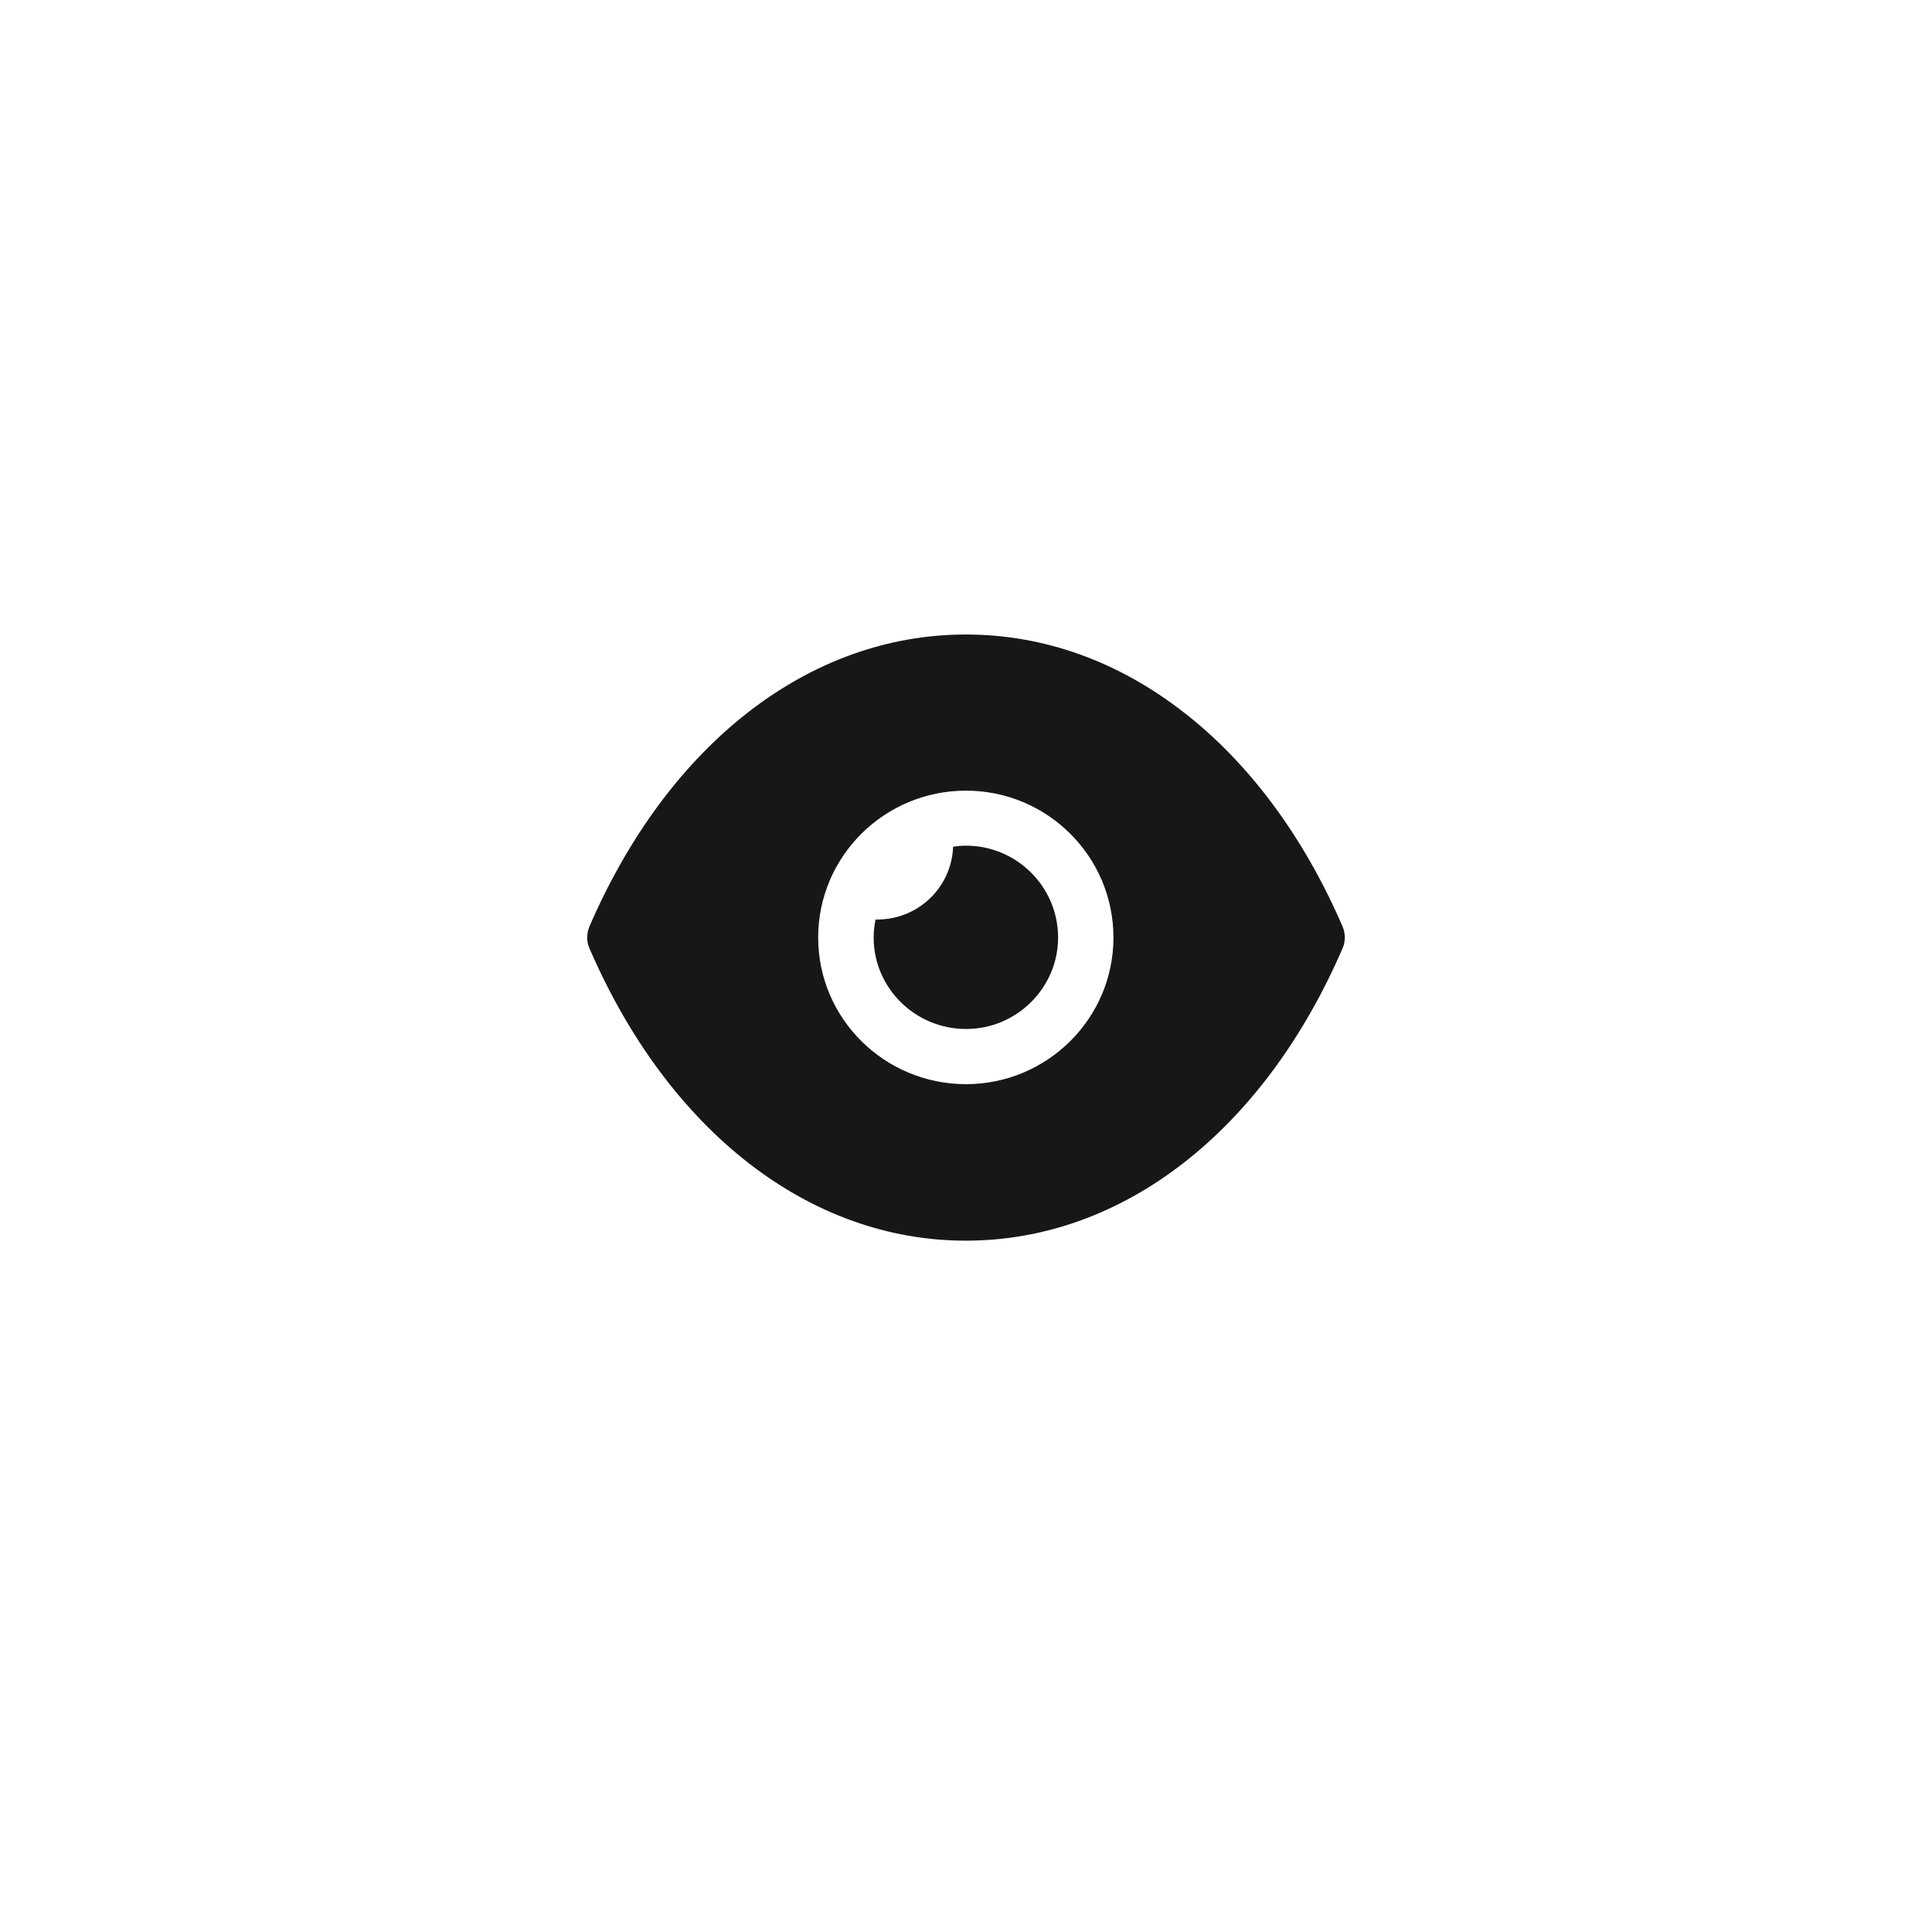 <svg width="68" height="68" viewBox="0 0 68 68" fill="none" xmlns="http://www.w3.org/2000/svg">
<g filter="url(#filter0_d_3719_4937)">
<circle cx="34" cy="33" r="30" fill="white"/>
</g>
<path fill-rule="evenodd" clip-rule="evenodd" d="M28.797 33C28.797 35.844 31.125 38.159 34 38.159C36.862 38.159 39.19 35.844 39.19 33C39.19 30.143 36.862 27.828 34 27.828C31.125 27.828 28.797 30.143 28.797 33ZM41.649 25.061C43.925 26.82 45.863 29.393 47.255 32.612C47.359 32.858 47.359 33.142 47.255 33.375C44.472 39.814 39.516 43.667 34 43.667H33.987C28.485 43.667 23.529 39.814 20.745 33.375C20.641 33.142 20.641 32.858 20.745 32.612C23.529 26.173 28.485 22.333 33.987 22.333H34C36.758 22.333 39.372 23.29 41.649 25.061ZM34.002 36.217C35.784 36.217 37.241 34.769 37.241 32.997C37.241 31.213 35.784 29.765 34.002 29.765C33.846 29.765 33.689 29.778 33.546 29.804C33.494 31.226 32.324 32.364 30.88 32.364H30.815C30.776 32.571 30.75 32.777 30.75 32.997C30.75 34.769 32.206 36.217 34.002 36.217Z" fill="#171717"/>
<defs>
<filter id="filter0_d_3719_4937" x="0" y="0" width="68" height="68" filterUnits="userSpaceOnUse" color-interpolation-filters="sRGB">
<feFlood flood-opacity="0" result="BackgroundImageFix"/>
<feColorMatrix in="SourceAlpha" type="matrix" values="0 0 0 0 0 0 0 0 0 0 0 0 0 0 0 0 0 0 127 0" result="hardAlpha"/>
<feOffset dy="1"/>
<feGaussianBlur stdDeviation="2"/>
<feComposite in2="hardAlpha" operator="out"/>
<feColorMatrix type="matrix" values="0 0 0 0 0 0 0 0 0 0 0 0 0 0 0 0 0 0 0.25 0"/>
<feBlend mode="normal" in2="BackgroundImageFix" result="effect1_dropShadow_3719_4937"/>
<feBlend mode="normal" in="SourceGraphic" in2="effect1_dropShadow_3719_4937" result="shape"/>
</filter>
</defs>
</svg>
